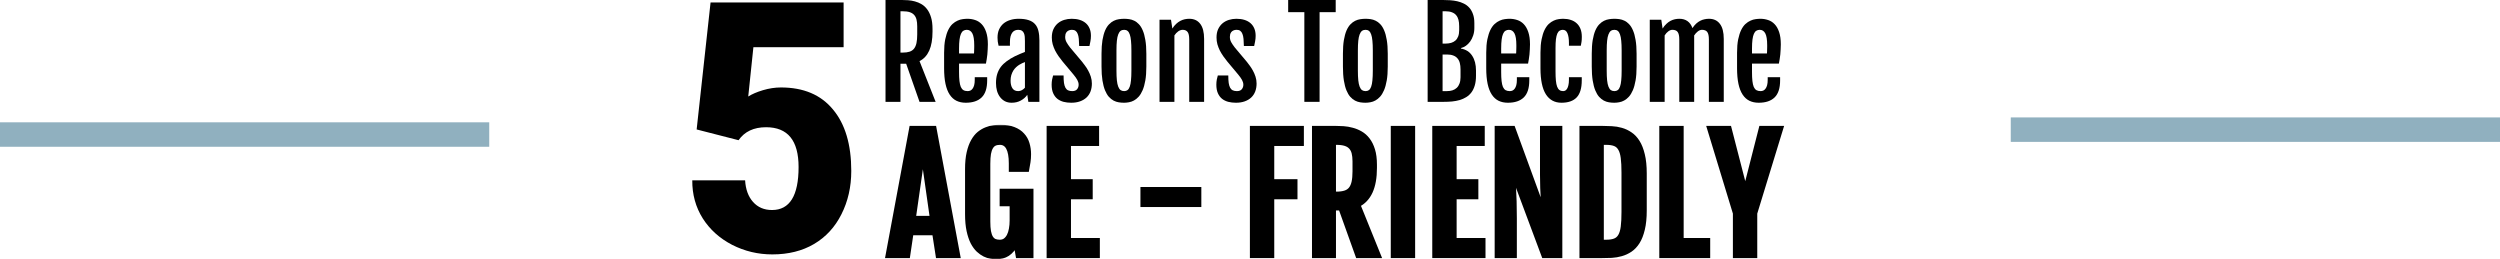 <svg width="1022" height="106" viewBox="0 0 1022 106" fill="none" xmlns="http://www.w3.org/2000/svg">
<rect y="50" width="200" height="10" fill="#155777" fill-opacity="0.47"/>
<rect x="822" y="48" width="200" height="10" fill="#155777" fill-opacity="0.47"/>
<path d="M362 0H368.757C369.527 0 370.368 0.033 371.282 0.098C372.212 0.163 373.134 0.325 374.048 0.585C374.978 0.829 375.867 1.203 376.717 1.706C377.583 2.21 378.344 2.901 379.001 3.778C379.675 4.656 380.212 5.761 380.613 7.093C381.013 8.41 381.214 10.01 381.214 11.896V12.944C381.214 16.113 380.765 18.697 379.867 20.695C378.969 22.678 377.647 24.108 375.899 24.985L382.488 41.634H375.899L370.441 26.058H368.108V41.634H362V0ZM369.046 21.5C370.136 21.5 371.058 21.378 371.811 21.134C372.565 20.89 373.174 20.484 373.639 19.915C374.104 19.33 374.44 18.567 374.649 17.624C374.857 16.665 374.961 15.487 374.961 14.089V10.799C374.961 9.726 374.865 8.8 374.673 8.02C374.481 7.24 374.152 6.598 373.687 6.094C373.238 5.59 372.637 5.216 371.883 4.973C371.13 4.729 370.184 4.607 369.046 4.607H368.108V21.5H369.046Z" fill="black"/>
<path d="M394.801 42C393.374 42 392.107 41.732 391.001 41.196C389.911 40.659 388.989 39.822 388.236 38.685C387.482 37.547 386.913 36.093 386.528 34.322C386.143 32.534 385.951 30.389 385.951 27.886V21.549C385.951 19.42 386.103 17.599 386.408 16.088C386.729 14.561 387.137 13.285 387.634 12.261C388.147 11.221 388.733 10.4 389.39 9.799C390.063 9.198 390.753 8.743 391.458 8.434C392.163 8.109 392.861 7.906 393.55 7.825C394.255 7.727 394.905 7.678 395.498 7.678C396.588 7.678 397.638 7.849 398.648 8.19C399.658 8.515 400.548 9.084 401.317 9.897C402.087 10.693 402.696 11.765 403.145 13.114C403.61 14.463 403.842 16.145 403.842 18.16C403.842 18.843 403.818 19.533 403.77 20.232C403.738 20.931 403.69 21.622 403.626 22.304C403.562 22.97 403.474 23.62 403.361 24.254C403.265 24.888 403.161 25.473 403.049 26.009H392.059V29.422C392.059 30.884 392.115 32.12 392.227 33.127C392.34 34.118 392.524 34.923 392.781 35.54C393.053 36.142 393.414 36.58 393.863 36.857C394.328 37.117 394.905 37.247 395.594 37.247C395.963 37.247 396.324 37.173 396.676 37.027C397.029 36.865 397.334 36.605 397.59 36.247C397.863 35.89 398.079 35.419 398.239 34.833C398.4 34.232 398.48 33.493 398.48 32.615V31.567H403.554V32.859C403.554 36.044 402.8 38.368 401.293 39.831C399.802 41.277 397.638 42 394.801 42ZM398.167 21.865C398.183 21.687 398.199 21.451 398.215 21.158C398.231 20.85 398.239 20.533 398.239 20.208C398.255 19.883 398.263 19.566 398.263 19.257C398.263 18.932 398.263 18.656 398.263 18.428C398.263 16.218 398.007 14.626 397.494 13.651C396.981 12.676 396.219 12.188 395.209 12.188C394.68 12.188 394.215 12.318 393.815 12.578C393.414 12.822 393.085 13.244 392.829 13.846C392.572 14.431 392.38 15.211 392.252 16.186C392.123 17.161 392.059 18.371 392.059 19.818V21.865H398.167Z" fill="black"/>
<path d="M413.557 42C412.531 42 411.618 41.797 410.816 41.391C410.03 40.968 409.365 40.399 408.82 39.684C408.275 38.969 407.858 38.124 407.57 37.149C407.297 36.158 407.161 35.085 407.161 33.931C407.161 32.55 407.329 31.323 407.666 30.251C408.002 29.178 408.491 28.211 409.133 27.35C409.79 26.489 410.6 25.709 411.562 25.01C412.523 24.295 413.638 23.62 414.904 22.987C415.513 22.678 416.195 22.369 416.948 22.06C417.718 21.735 418.399 21.459 418.992 21.232V16.795C418.992 16.145 418.968 15.544 418.92 14.991C418.872 14.422 418.752 13.935 418.559 13.529C418.383 13.106 418.11 12.781 417.742 12.554C417.373 12.31 416.868 12.188 416.227 12.188C415.794 12.188 415.369 12.269 414.952 12.432C414.551 12.594 414.191 12.871 413.87 13.261C413.565 13.651 413.317 14.171 413.125 14.821C412.948 15.471 412.86 16.275 412.86 17.234V18.697H408.219C408.075 18.063 407.962 17.486 407.882 16.966C407.818 16.43 407.786 15.901 407.786 15.381C407.786 14.13 407.994 13.025 408.411 12.066C408.844 11.107 409.437 10.303 410.191 9.653C410.96 9.003 411.874 8.515 412.932 8.19C413.99 7.849 415.153 7.678 416.419 7.678C418.07 7.678 419.441 7.865 420.531 8.239C421.621 8.597 422.487 9.141 423.128 9.872C423.786 10.604 424.242 11.522 424.499 12.627C424.771 13.732 424.908 15.024 424.908 16.503V41.634H420.387L419.954 38.758C419.297 39.717 418.415 40.497 417.309 41.098C416.219 41.699 414.968 42 413.557 42ZM416.251 37.247C416.764 37.247 417.261 37.117 417.742 36.857C418.239 36.58 418.655 36.247 418.992 35.857V25.351C418.671 25.481 418.311 25.636 417.91 25.814C417.509 25.993 417.076 26.229 416.611 26.521C416.179 26.797 415.754 27.131 415.337 27.521C414.92 27.911 414.543 28.374 414.207 28.91C413.886 29.446 413.622 30.056 413.413 30.738C413.221 31.404 413.125 32.152 413.125 32.981C413.125 34.265 413.373 35.297 413.87 36.077C414.367 36.857 415.161 37.247 416.251 37.247Z" fill="black"/>
<path d="M429.91 34.614C429.91 33.883 429.974 33.176 430.102 32.493C430.246 31.811 430.383 31.266 430.511 30.86H434.791C434.791 32.079 434.847 33.103 434.96 33.931C435.088 34.744 435.288 35.394 435.561 35.882C435.833 36.369 436.194 36.718 436.643 36.93C437.108 37.141 437.669 37.247 438.326 37.247C439.24 37.247 439.905 36.987 440.322 36.467C440.739 35.947 440.947 35.345 440.947 34.663C440.947 34.305 440.899 33.964 440.803 33.639C440.707 33.314 440.571 32.989 440.394 32.664C440.218 32.323 440.001 31.981 439.745 31.64C439.488 31.299 439.2 30.925 438.879 30.519L434.43 25.205C433.853 24.474 433.292 23.734 432.747 22.987C432.218 22.223 431.745 21.443 431.328 20.646C430.928 19.834 430.599 18.989 430.342 18.111C430.102 17.234 429.982 16.308 429.982 15.333C429.982 14.033 430.198 12.903 430.631 11.944C431.08 10.986 431.673 10.189 432.411 9.555C433.164 8.922 434.03 8.45 435.008 8.142C435.986 7.833 437.02 7.678 438.11 7.678C439.312 7.678 440.394 7.825 441.356 8.117C442.318 8.41 443.144 8.849 443.833 9.434C444.522 10.019 445.051 10.75 445.42 11.627C445.789 12.489 445.973 13.496 445.973 14.65C445.973 15.43 445.901 16.186 445.757 16.917C445.629 17.648 445.5 18.274 445.372 18.794H441.164C441.148 17.689 441.1 16.722 441.019 15.893C440.939 15.064 440.787 14.382 440.563 13.846C440.354 13.293 440.058 12.879 439.673 12.602C439.304 12.326 438.815 12.188 438.206 12.188C437.677 12.188 437.236 12.277 436.883 12.456C436.531 12.619 436.242 12.838 436.018 13.114C435.809 13.391 435.657 13.699 435.561 14.041C435.481 14.382 435.44 14.731 435.44 15.089C435.44 15.869 435.625 16.592 435.994 17.258C436.362 17.924 436.851 18.648 437.46 19.428L442.318 25.205C442.671 25.644 443.08 26.18 443.544 26.814C444.009 27.431 444.45 28.122 444.867 28.886C445.284 29.633 445.637 30.454 445.925 31.348C446.214 32.241 446.358 33.176 446.358 34.151C446.358 35.337 446.174 36.418 445.805 37.393C445.436 38.352 444.891 39.172 444.17 39.855C443.448 40.537 442.558 41.066 441.5 41.439C440.458 41.813 439.264 42 437.917 42C436.811 42 435.769 41.878 434.791 41.634C433.813 41.374 432.964 40.96 432.242 40.391C431.521 39.806 430.952 39.042 430.535 38.1C430.118 37.157 429.91 35.995 429.91 34.614Z" fill="black"/>
<path d="M459.512 42C458.806 42 458.085 41.943 457.348 41.829C456.626 41.716 455.921 41.48 455.231 41.123C454.558 40.765 453.917 40.253 453.308 39.587C452.714 38.92 452.193 38.043 451.745 36.954C451.296 35.865 450.943 34.525 450.686 32.932C450.43 31.34 450.302 29.438 450.302 27.228V21.963C450.302 19.785 450.43 17.924 450.686 16.381C450.959 14.821 451.32 13.512 451.769 12.456C452.234 11.4 452.771 10.563 453.38 9.945C453.989 9.312 454.63 8.832 455.304 8.507C455.993 8.166 456.698 7.947 457.42 7.849C458.141 7.735 458.847 7.678 459.536 7.678C460.193 7.678 460.875 7.727 461.58 7.825C462.285 7.922 462.975 8.133 463.648 8.459C464.321 8.767 464.955 9.239 465.548 9.872C466.157 10.49 466.686 11.327 467.135 12.383C467.6 13.439 467.96 14.756 468.217 16.332C468.489 17.892 468.626 19.769 468.626 21.963V27.228C468.626 29.406 468.489 31.283 468.217 32.859C467.944 34.435 467.576 35.768 467.111 36.857C466.646 37.945 466.109 38.831 465.5 39.514C464.89 40.18 464.249 40.7 463.576 41.074C462.903 41.447 462.213 41.691 461.508 41.805C460.818 41.935 460.153 42 459.512 42ZM459.56 37.247C460.105 37.247 460.562 37.108 460.931 36.832C461.315 36.54 461.62 36.069 461.844 35.419C462.085 34.768 462.253 33.915 462.349 32.859C462.462 31.786 462.518 30.462 462.518 28.886V20.622C462.518 19.046 462.462 17.721 462.349 16.649C462.253 15.576 462.085 14.715 461.844 14.065C461.62 13.399 461.315 12.919 460.931 12.627C460.562 12.334 460.105 12.188 459.56 12.188C458.983 12.188 458.494 12.334 458.093 12.627C457.708 12.919 457.388 13.399 457.131 14.065C456.875 14.715 456.69 15.576 456.578 16.649C456.466 17.721 456.41 19.046 456.41 20.622V28.886C456.41 30.462 456.466 31.786 456.578 32.859C456.69 33.915 456.875 34.768 457.131 35.419C457.388 36.069 457.708 36.54 458.093 36.832C458.494 37.108 458.983 37.247 459.56 37.247Z" fill="black"/>
<path d="M474.012 8.068H478.702L479.255 11.652V11.676C479.736 10.912 480.249 10.279 480.794 9.775C481.355 9.255 481.932 8.84 482.525 8.532C483.118 8.223 483.719 8.003 484.329 7.873C484.954 7.743 485.571 7.678 486.18 7.678C488.12 7.678 489.611 8.369 490.653 9.75C491.711 11.116 492.24 13.171 492.24 15.918V41.634H486.156V16.137C486.156 14.658 485.932 13.634 485.483 13.066C485.034 12.481 484.377 12.188 483.511 12.188C482.902 12.188 482.293 12.391 481.683 12.797C481.09 13.204 480.561 13.764 480.096 14.479V41.634H474.012V8.068Z" fill="black"/>
<path d="M497.242 34.614C497.242 33.883 497.306 33.176 497.434 32.493C497.579 31.811 497.715 31.266 497.843 30.86H502.124C502.124 32.079 502.18 33.103 502.292 33.931C502.42 34.744 502.621 35.394 502.893 35.882C503.166 36.369 503.526 36.718 503.975 36.93C504.44 37.141 505.001 37.247 505.659 37.247C506.572 37.247 507.238 36.987 507.655 36.467C508.071 35.947 508.28 35.345 508.28 34.663C508.28 34.305 508.232 33.964 508.135 33.639C508.039 33.314 507.903 32.989 507.727 32.664C507.55 32.323 507.334 31.981 507.077 31.64C506.821 31.299 506.532 30.925 506.212 30.519L501.763 25.205C501.186 24.474 500.625 23.734 500.08 22.987C499.551 22.223 499.078 21.443 498.661 20.646C498.26 19.834 497.931 18.989 497.675 18.111C497.434 17.234 497.314 16.308 497.314 15.333C497.314 14.033 497.531 12.903 497.963 11.944C498.412 10.986 499.006 10.189 499.743 9.555C500.496 8.922 501.362 8.45 502.34 8.142C503.318 7.833 504.352 7.678 505.442 7.678C506.645 7.678 507.727 7.825 508.689 8.117C509.65 8.41 510.476 8.849 511.165 9.434C511.855 10.019 512.384 10.75 512.753 11.627C513.121 12.489 513.306 13.496 513.306 14.65C513.306 15.43 513.234 16.186 513.089 16.917C512.961 17.648 512.833 18.274 512.704 18.794H508.496C508.48 17.689 508.432 16.722 508.352 15.893C508.272 15.064 508.119 14.382 507.895 13.846C507.687 13.293 507.39 12.879 507.005 12.602C506.637 12.326 506.148 12.188 505.538 12.188C505.009 12.188 504.568 12.277 504.216 12.456C503.863 12.619 503.575 12.838 503.35 13.114C503.142 13.391 502.989 13.699 502.893 14.041C502.813 14.382 502.773 14.731 502.773 15.089C502.773 15.869 502.957 16.592 503.326 17.258C503.695 17.924 504.184 18.648 504.793 19.428L509.65 25.205C510.003 25.644 510.412 26.18 510.877 26.814C511.342 27.431 511.783 28.122 512.199 28.886C512.616 29.633 512.969 30.454 513.258 31.348C513.546 32.241 513.69 33.176 513.69 34.151C513.69 35.337 513.506 36.418 513.137 37.393C512.769 38.352 512.224 39.172 511.502 39.855C510.781 40.537 509.891 41.066 508.833 41.439C507.791 41.813 506.596 42 505.25 42C504.144 42 503.102 41.878 502.124 41.634C501.146 41.374 500.296 40.96 499.575 40.391C498.853 39.806 498.284 39.042 497.867 38.1C497.45 37.157 497.242 35.995 497.242 34.614Z" fill="black"/>
<path d="M533.217 4.973H526.604V0H546.034V4.973H539.445V41.634H533.217V4.973Z" fill="black"/>
<path d="M558.202 42C557.497 42 556.775 41.943 556.038 41.829C555.316 41.716 554.611 41.48 553.922 41.123C553.248 40.765 552.607 40.253 551.998 39.587C551.405 38.92 550.884 38.043 550.435 36.954C549.986 35.865 549.633 34.525 549.377 32.932C549.12 31.34 548.992 29.438 548.992 27.228V21.963C548.992 19.785 549.12 17.924 549.377 16.381C549.649 14.821 550.01 13.512 550.459 12.456C550.924 11.4 551.461 10.563 552.07 9.945C552.679 9.312 553.32 8.832 553.994 8.507C554.683 8.166 555.388 7.947 556.11 7.849C556.831 7.735 557.537 7.678 558.226 7.678C558.883 7.678 559.565 7.727 560.27 7.825C560.975 7.922 561.665 8.133 562.338 8.459C563.011 8.767 563.645 9.239 564.238 9.872C564.847 10.49 565.376 11.327 565.825 12.383C566.29 13.439 566.651 14.756 566.907 16.332C567.18 17.892 567.316 19.769 567.316 21.963V27.228C567.316 29.406 567.18 31.283 566.907 32.859C566.635 34.435 566.266 35.768 565.801 36.857C565.336 37.945 564.799 38.831 564.19 39.514C563.581 40.18 562.939 40.7 562.266 41.074C561.593 41.447 560.903 41.691 560.198 41.805C559.509 41.935 558.843 42 558.202 42ZM558.25 37.247C558.795 37.247 559.252 37.108 559.621 36.832C560.006 36.54 560.31 36.069 560.535 35.419C560.775 34.768 560.943 33.915 561.04 32.859C561.152 31.786 561.208 30.462 561.208 28.886V20.622C561.208 19.046 561.152 17.721 561.04 16.649C560.943 15.576 560.775 14.715 560.535 14.065C560.31 13.399 560.006 12.919 559.621 12.627C559.252 12.334 558.795 12.188 558.25 12.188C557.673 12.188 557.184 12.334 556.783 12.627C556.398 12.919 556.078 13.399 555.821 14.065C555.565 14.715 555.38 15.576 555.268 16.649C555.156 17.721 555.1 19.046 555.1 20.622V28.886C555.1 30.462 555.156 31.786 555.268 32.859C555.38 33.915 555.565 34.768 555.821 35.419C556.078 36.069 556.398 36.54 556.783 36.832C557.184 37.108 557.673 37.247 558.25 37.247Z" fill="black"/>
<path d="M583.62 0H589.92C590.85 0 591.812 0.033 592.806 0.098C593.8 0.163 594.77 0.301 595.716 0.512C596.662 0.723 597.559 1.04 598.409 1.463C599.259 1.869 599.996 2.421 600.621 3.12C601.263 3.819 601.768 4.688 602.136 5.728C602.521 6.752 602.714 7.987 602.714 9.434V11.457C602.714 12.562 602.553 13.578 602.233 14.504C601.928 15.43 601.519 16.251 601.006 16.966C600.493 17.665 599.908 18.25 599.251 18.721C598.593 19.176 597.92 19.485 597.231 19.647V19.842C599.267 20.216 600.798 21.199 601.824 22.792C602.866 24.368 603.387 26.391 603.387 28.861V30.982C603.387 32.493 603.219 33.81 602.882 34.931C602.561 36.036 602.104 36.987 601.511 37.783C600.918 38.563 600.213 39.205 599.395 39.709C598.577 40.212 597.68 40.611 596.702 40.903C595.724 41.179 594.682 41.374 593.576 41.488C592.469 41.586 591.331 41.634 590.161 41.634H583.62V0ZM590.93 17.819C591.764 17.819 592.525 17.721 593.215 17.526C593.904 17.315 594.489 16.998 594.97 16.576C595.467 16.137 595.844 15.576 596.101 14.894C596.373 14.195 596.509 13.358 596.509 12.383V10.677C596.509 9.702 596.413 8.84 596.221 8.093C596.028 7.345 595.708 6.712 595.259 6.192C594.826 5.671 594.249 5.281 593.527 5.021C592.822 4.745 591.956 4.607 590.93 4.607H589.728V17.819H590.93ZM591.508 37.247C592.341 37.247 593.095 37.141 593.768 36.93C594.457 36.702 595.042 36.361 595.523 35.906C596.02 35.435 596.397 34.842 596.654 34.127C596.926 33.411 597.062 32.566 597.062 31.591V28.349C597.062 27.374 596.966 26.513 596.774 25.765C596.581 25.002 596.261 24.368 595.812 23.864C595.379 23.344 594.81 22.954 594.105 22.694C593.399 22.418 592.534 22.28 591.508 22.28H589.728V37.247H591.508Z" fill="black"/>
<path d="M616.421 42C614.994 42 613.727 41.732 612.621 41.196C611.531 40.659 610.609 39.822 609.856 38.685C609.102 37.547 608.533 36.093 608.148 34.322C607.763 32.534 607.571 30.389 607.571 27.886V21.549C607.571 19.42 607.723 17.599 608.028 16.088C608.349 14.561 608.757 13.285 609.254 12.261C609.767 11.221 610.353 10.4 611.01 9.799C611.683 9.198 612.373 8.743 613.078 8.434C613.783 8.109 614.481 7.906 615.17 7.825C615.875 7.727 616.525 7.678 617.118 7.678C618.208 7.678 619.258 7.849 620.268 8.19C621.278 8.515 622.168 9.084 622.937 9.897C623.707 10.693 624.316 11.765 624.765 13.114C625.23 14.463 625.462 16.145 625.462 18.16C625.462 18.843 625.438 19.533 625.39 20.232C625.358 20.931 625.31 21.622 625.246 22.304C625.182 22.97 625.094 23.62 624.981 24.254C624.885 24.888 624.781 25.473 624.669 26.009H613.679V29.422C613.679 30.884 613.735 32.12 613.847 33.127C613.96 34.118 614.144 34.923 614.401 35.54C614.673 36.142 615.034 36.58 615.483 36.857C615.948 37.117 616.525 37.247 617.214 37.247C617.583 37.247 617.944 37.173 618.296 37.027C618.649 36.865 618.953 36.605 619.21 36.247C619.483 35.89 619.699 35.419 619.859 34.833C620.02 34.232 620.1 33.493 620.1 32.615V31.567H625.174V32.859C625.174 36.044 624.42 38.368 622.913 39.831C621.422 41.277 619.258 42 616.421 42ZM619.787 21.865C619.803 21.687 619.819 21.451 619.835 21.158C619.851 20.85 619.859 20.533 619.859 20.208C619.875 19.883 619.883 19.566 619.883 19.257C619.883 18.932 619.883 18.656 619.883 18.428C619.883 16.218 619.627 14.626 619.114 13.651C618.601 12.676 617.839 12.188 616.829 12.188C616.3 12.188 615.835 12.318 615.435 12.578C615.034 12.822 614.705 13.244 614.449 13.846C614.192 14.431 614 15.211 613.871 16.186C613.743 17.161 613.679 18.371 613.679 19.818V21.865H619.787Z" fill="black"/>
<path d="M638.328 42C635.538 42 633.406 40.838 631.931 38.514C630.472 36.19 629.743 32.648 629.743 27.886V21.549C629.743 19.42 629.895 17.599 630.2 16.088C630.504 14.561 630.905 13.285 631.402 12.261C631.915 11.221 632.492 10.4 633.133 9.799C633.791 9.198 634.464 8.743 635.153 8.434C635.843 8.109 636.524 7.906 637.197 7.825C637.871 7.727 638.488 7.678 639.049 7.678C640.171 7.678 641.197 7.833 642.127 8.142C643.057 8.434 643.858 8.889 644.532 9.507C645.205 10.108 645.726 10.872 646.095 11.798C646.464 12.724 646.648 13.813 646.648 15.064C646.648 15.845 646.608 16.519 646.528 17.088C646.464 17.64 646.367 18.176 646.239 18.697H641.382V17.575C641.382 15.885 641.181 14.569 640.78 13.626C640.396 12.667 639.754 12.188 638.857 12.188C638.36 12.188 637.927 12.31 637.558 12.554C637.189 12.781 636.877 13.179 636.62 13.748C636.38 14.317 636.195 15.081 636.067 16.04C635.955 16.998 635.899 18.201 635.899 19.647V29.178C635.899 30.641 635.947 31.884 636.043 32.908C636.139 33.931 636.308 34.768 636.548 35.419C636.789 36.052 637.109 36.515 637.51 36.808C637.911 37.1 638.408 37.247 639.001 37.247C639.306 37.247 639.602 37.173 639.891 37.027C640.179 36.865 640.428 36.605 640.636 36.247C640.861 35.89 641.037 35.419 641.165 34.833C641.309 34.232 641.382 33.493 641.382 32.615V31.567H646.624V32.859C646.624 36.044 645.927 38.368 644.532 39.831C643.153 41.277 641.085 42 638.328 42Z" fill="black"/>
<path d="M659.922 42C659.217 42 658.495 41.943 657.758 41.829C657.036 41.716 656.331 41.48 655.642 41.123C654.968 40.765 654.327 40.253 653.718 39.587C653.125 38.92 652.604 38.043 652.155 36.954C651.706 35.865 651.353 34.525 651.097 32.932C650.84 31.34 650.712 29.438 650.712 27.228V21.963C650.712 19.785 650.84 17.924 651.097 16.381C651.369 14.821 651.73 13.512 652.179 12.456C652.644 11.4 653.181 10.563 653.79 9.945C654.399 9.312 655.04 8.832 655.714 8.507C656.403 8.166 657.109 7.947 657.83 7.849C658.551 7.735 659.257 7.678 659.946 7.678C660.603 7.678 661.285 7.727 661.99 7.825C662.696 7.922 663.385 8.133 664.058 8.459C664.732 8.767 665.365 9.239 665.958 9.872C666.567 10.49 667.096 11.327 667.545 12.383C668.01 13.439 668.371 14.756 668.627 16.332C668.9 17.892 669.036 19.769 669.036 21.963V27.228C669.036 29.406 668.9 31.283 668.627 32.859C668.355 34.435 667.986 35.768 667.521 36.857C667.056 37.945 666.519 38.831 665.91 39.514C665.301 40.18 664.659 40.7 663.986 41.074C663.313 41.447 662.623 41.691 661.918 41.805C661.229 41.935 660.563 42 659.922 42ZM659.97 37.247C660.515 37.247 660.972 37.108 661.341 36.832C661.726 36.54 662.03 36.069 662.255 35.419C662.495 34.768 662.663 33.915 662.76 32.859C662.872 31.786 662.928 30.462 662.928 28.886V20.622C662.928 19.046 662.872 17.721 662.76 16.649C662.663 15.576 662.495 14.715 662.255 14.065C662.03 13.399 661.726 12.919 661.341 12.627C660.972 12.334 660.515 12.188 659.97 12.188C659.393 12.188 658.904 12.334 658.503 12.627C658.119 12.919 657.798 13.399 657.541 14.065C657.285 14.715 657.101 15.576 656.988 16.649C656.876 17.721 656.82 19.046 656.82 20.622V28.886C656.82 30.462 656.876 31.786 656.988 32.859C657.101 33.915 657.285 34.768 657.541 35.419C657.798 36.069 658.119 36.54 658.503 36.832C658.904 37.108 659.393 37.247 659.97 37.247Z" fill="black"/>
<path d="M674.423 8.068H679.136L679.665 11.652V11.676C680.146 10.912 680.659 10.279 681.204 9.775C681.749 9.255 682.31 8.84 682.887 8.532C683.48 8.223 684.082 8.003 684.691 7.873C685.316 7.743 685.933 7.678 686.542 7.678C687.841 7.678 688.939 7.995 689.837 8.629C690.735 9.263 691.416 10.214 691.881 11.481C692.362 10.75 692.867 10.14 693.396 9.653C693.941 9.165 694.502 8.775 695.079 8.483C695.656 8.19 696.242 7.987 696.835 7.873C697.428 7.743 698.029 7.678 698.638 7.678C700.562 7.678 702.045 8.369 703.087 9.75C704.145 11.116 704.674 13.171 704.674 15.918V41.634H698.59V16.137C698.59 15.406 698.534 14.788 698.422 14.284C698.31 13.781 698.141 13.374 697.917 13.066C697.692 12.757 697.404 12.537 697.051 12.407C696.698 12.261 696.274 12.188 695.777 12.188C695.216 12.188 694.654 12.399 694.093 12.822C693.532 13.228 693.019 13.797 692.554 14.528C692.57 14.674 692.578 14.821 692.578 14.967C692.578 15.113 692.578 15.259 692.578 15.406V41.634H686.494V16.137C686.494 15.406 686.438 14.788 686.326 14.284C686.214 13.781 686.045 13.374 685.821 13.066C685.597 12.757 685.308 12.537 684.955 12.407C684.603 12.261 684.178 12.188 683.681 12.188C683.136 12.188 682.583 12.391 682.022 12.797C681.46 13.204 680.955 13.764 680.507 14.479V41.634H674.423V8.068Z" fill="black"/>
<path d="M718.958 42C717.531 42 716.265 41.732 715.159 41.196C714.069 40.659 713.147 39.822 712.393 38.685C711.64 37.547 711.071 36.093 710.686 34.322C710.301 32.534 710.109 30.389 710.109 27.886V21.549C710.109 19.42 710.261 17.599 710.566 16.088C710.886 14.561 711.295 13.285 711.792 12.261C712.305 11.221 712.89 10.4 713.548 9.799C714.221 9.198 714.91 8.743 715.616 8.434C716.321 8.109 717.018 7.906 717.708 7.825C718.413 7.727 719.062 7.678 719.656 7.678C720.746 7.678 721.796 7.849 722.806 8.19C723.816 8.515 724.706 9.084 725.475 9.897C726.245 10.693 726.854 11.765 727.303 13.114C727.768 14.463 728 16.145 728 18.16C728 18.843 727.976 19.533 727.928 20.232C727.896 20.931 727.848 21.622 727.784 22.304C727.719 22.97 727.631 23.62 727.519 24.254C727.423 24.888 727.319 25.473 727.206 26.009H716.217V29.422C716.217 30.884 716.273 32.12 716.385 33.127C716.497 34.118 716.682 34.923 716.938 35.54C717.211 36.142 717.572 36.58 718.02 36.857C718.485 37.117 719.062 37.247 719.752 37.247C720.121 37.247 720.481 37.173 720.834 37.027C721.187 36.865 721.491 36.605 721.748 36.247C722.02 35.89 722.237 35.419 722.397 34.833C722.557 34.232 722.637 33.493 722.637 32.615V31.567H727.711V32.859C727.711 36.044 726.958 38.368 725.451 39.831C723.96 41.277 721.796 42 718.958 42ZM722.325 21.865C722.341 21.687 722.357 21.451 722.373 21.158C722.389 20.85 722.397 20.533 722.397 20.208C722.413 19.883 722.421 19.566 722.421 19.257C722.421 18.932 722.421 18.656 722.421 18.428C722.421 16.218 722.165 14.626 721.652 13.651C721.139 12.676 720.377 12.188 719.367 12.188C718.838 12.188 718.373 12.318 717.972 12.578C717.572 12.822 717.243 13.244 716.986 13.846C716.73 14.431 716.537 15.211 716.409 16.186C716.281 17.161 716.217 18.371 716.217 19.818V21.865H722.325Z" fill="black"/>
<path d="M284.79 52.919L290.479 1H344.868V19.283H307.991L305.882 39.45C307.416 38.474 309.418 37.613 311.889 36.869C314.403 36.124 316.853 35.752 319.239 35.752C328.485 35.752 335.58 38.753 340.522 44.754C345.507 50.709 348 59.083 348 69.876C348 76.389 346.658 82.297 343.974 87.601C341.332 92.858 337.604 96.905 332.789 99.743C327.974 102.581 322.286 104 315.724 104C309.887 104 304.412 102.697 299.299 100.092C294.186 97.44 290.18 93.835 287.283 89.276C284.386 84.67 282.958 79.483 283.001 73.714H304.603C304.816 77.436 305.903 80.39 307.863 82.577C309.823 84.763 312.401 85.856 315.596 85.856C322.84 85.856 326.461 79.995 326.461 68.271C326.461 57.431 322.03 52.011 313.168 52.011C308.14 52.011 304.39 53.779 301.919 57.315L284.79 52.919Z" fill="black"/>
<mask id="path-5-outside-1" maskUnits="userSpaceOnUse" x="361" y="51" width="369" height="55" fill="black">
<rect fill="white" x="361" y="51" width="369" height="55"/>
<path d="M372.68 52.457H381.839L391.55 104.512H383.498L382.054 95.186H372.465L371.082 104.512H363L372.68 52.457ZM381.132 89.243L377.444 63.307H377.106L373.387 89.243H381.132Z"/>
<path d="M407.254 105C406.639 105 405.922 104.929 405.102 104.787C404.283 104.665 403.433 104.39 402.552 103.964C401.691 103.537 400.841 102.938 400.001 102.166C399.161 101.373 398.403 100.337 397.727 99.057C397.071 97.757 396.538 96.172 396.129 94.302C395.719 92.413 395.514 90.168 395.514 87.567V69.128C395.514 66.507 395.729 64.272 396.159 62.423C396.59 60.554 397.163 58.989 397.88 57.73C398.598 56.45 399.417 55.434 400.339 54.682C401.281 53.93 402.255 53.361 403.258 52.975C404.262 52.569 405.256 52.305 406.239 52.183C407.223 52.061 408.135 52 408.975 52C411.105 52 412.898 52.295 414.353 52.884C415.828 53.453 417.016 54.245 417.917 55.261C418.839 56.257 419.495 57.425 419.884 58.766C420.294 60.107 420.499 61.529 420.499 63.033C420.499 64.15 420.427 65.186 420.284 66.141C420.161 67.076 419.987 68.112 419.761 69.25H413.4V66.781C413.4 61.072 411.853 58.217 408.759 58.217C407.919 58.217 407.192 58.36 406.578 58.644C405.963 58.928 405.451 59.416 405.041 60.107C404.631 60.778 404.324 61.672 404.119 62.789C403.935 63.907 403.842 65.298 403.842 66.964V90.554C403.842 92.179 403.935 93.53 404.119 94.607C404.324 95.684 404.621 96.548 405.01 97.198C405.42 97.848 405.922 98.315 406.516 98.6C407.131 98.864 407.858 98.996 408.698 98.996C409.579 98.996 410.337 98.772 410.972 98.326C411.607 97.858 412.13 97.228 412.539 96.436C412.949 95.644 413.246 94.709 413.431 93.632C413.636 92.555 413.738 91.387 413.738 90.127V83.331H409.651V78.15H421.482V104.512H416.197L415.336 99.575C414.332 101.505 413.175 102.897 411.863 103.75C410.573 104.583 409.036 105 407.254 105Z"/>
<path d="M428.858 52.457H448.311V58.675H436.817V74.248H445.699V80.466H436.817V98.295H448.618V104.512H428.858V52.457Z"/>
<path d="M467.211 77.448H490.106V83.635H467.211V77.448Z"/>
<path d="M511.956 52.457H532.024V58.675H519.916V74.248H529.412V80.466H519.916V104.512H511.956V52.457Z"/>
<path d="M537.341 52.457H545.976C546.96 52.457 548.035 52.498 549.203 52.579C550.391 52.66 551.57 52.864 552.737 53.189C553.926 53.493 555.063 53.961 556.149 54.591C557.255 55.22 558.228 56.084 559.068 57.181C559.929 58.278 560.615 59.66 561.127 61.326C561.639 62.972 561.895 64.973 561.895 67.33V68.641C561.895 72.603 561.322 75.833 560.174 78.332C559.027 80.811 557.337 82.599 555.104 83.696L563.524 104.512H555.104L548.128 85.037H545.147V104.512H537.341V52.457ZM546.345 79.338C547.738 79.338 548.916 79.186 549.879 78.881C550.842 78.576 551.621 78.068 552.215 77.357C552.809 76.626 553.239 75.671 553.506 74.492C553.772 73.293 553.905 71.82 553.905 70.073V65.959C553.905 64.618 553.782 63.459 553.536 62.484C553.29 61.509 552.87 60.706 552.276 60.077C551.703 59.447 550.934 58.979 549.971 58.675C549.009 58.37 547.8 58.217 546.345 58.217H545.147V79.338H546.345Z"/>
<path d="M569.548 52.457H577.507V104.512H569.548V52.457Z"/>
<path d="M586.511 52.457H605.965V58.675H594.471V74.248H603.352V80.466H594.471V98.295H606.272V104.512H586.511V52.457Z"/>
<path d="M612.019 52.457H618.472L631.195 87.293H631.38C631.318 86.48 631.236 85.576 631.134 84.58C631.031 83.585 630.939 82.457 630.857 81.197C630.775 79.917 630.704 78.475 630.642 76.87C630.581 75.264 630.55 73.456 630.55 71.445V52.457H637.68V104.512H631.165L618.503 70.591H618.257C618.319 71.505 618.401 72.501 618.503 73.578C618.606 74.635 618.698 75.884 618.78 77.327C618.862 78.769 618.933 80.456 618.995 82.386C619.056 84.296 619.087 86.571 619.087 89.213V104.512H612.019V52.457Z"/>
<path d="M646.684 52.457H654.951C656.201 52.457 657.491 52.498 658.823 52.579C660.175 52.64 661.486 52.853 662.757 53.219C664.047 53.585 665.256 54.154 666.383 54.926C667.53 55.678 668.534 56.744 669.395 58.126C670.255 59.487 670.931 61.214 671.423 63.307C671.935 65.379 672.191 67.919 672.191 70.926V86.043C672.191 89.05 671.935 91.6 671.423 93.693C670.931 95.786 670.255 97.513 669.395 98.874C668.534 100.235 667.53 101.302 666.383 102.074C665.256 102.826 664.047 103.385 662.757 103.75C661.486 104.116 660.175 104.34 658.823 104.421C657.491 104.482 656.201 104.512 654.951 104.512H646.684V52.457ZM656.672 98.996C658.106 98.996 659.284 98.813 660.206 98.447C661.148 98.082 661.886 97.442 662.419 96.527C662.972 95.593 663.351 94.333 663.556 92.748C663.761 91.143 663.863 89.121 663.863 86.683V70.53C663.863 68.092 663.761 66.081 663.556 64.496C663.351 62.891 662.972 61.631 662.419 60.717C661.886 59.782 661.148 59.132 660.206 58.766C659.284 58.4 658.106 58.217 656.672 58.217H654.644V98.996H656.672Z"/>
<path d="M679.321 52.457H687.281V98.295H698.129V104.512H679.321V52.457Z"/>
<path d="M709.407 87.171L698.836 52.457H706.857L713.28 77.357H713.648L720.01 52.457H728L717.367 87.171V104.512H709.407V87.171Z"/>
</mask>
<path d="M372.68 52.457H381.839L391.55 104.512H383.498L382.054 95.186H372.465L371.082 104.512H363L372.68 52.457ZM381.132 89.243L377.444 63.307H377.106L373.387 89.243H381.132Z" fill="black"/>
<path d="M407.254 105C406.639 105 405.922 104.929 405.102 104.787C404.283 104.665 403.433 104.39 402.552 103.964C401.691 103.537 400.841 102.938 400.001 102.166C399.161 101.373 398.403 100.337 397.727 99.057C397.071 97.757 396.538 96.172 396.129 94.302C395.719 92.413 395.514 90.168 395.514 87.567V69.128C395.514 66.507 395.729 64.272 396.159 62.423C396.59 60.554 397.163 58.989 397.88 57.73C398.598 56.45 399.417 55.434 400.339 54.682C401.281 53.93 402.255 53.361 403.258 52.975C404.262 52.569 405.256 52.305 406.239 52.183C407.223 52.061 408.135 52 408.975 52C411.105 52 412.898 52.295 414.353 52.884C415.828 53.453 417.016 54.245 417.917 55.261C418.839 56.257 419.495 57.425 419.884 58.766C420.294 60.107 420.499 61.529 420.499 63.033C420.499 64.15 420.427 65.186 420.284 66.141C420.161 67.076 419.987 68.112 419.761 69.25H413.4V66.781C413.4 61.072 411.853 58.217 408.759 58.217C407.919 58.217 407.192 58.36 406.578 58.644C405.963 58.928 405.451 59.416 405.041 60.107C404.631 60.778 404.324 61.672 404.119 62.789C403.935 63.907 403.842 65.298 403.842 66.964V90.554C403.842 92.179 403.935 93.53 404.119 94.607C404.324 95.684 404.621 96.548 405.01 97.198C405.42 97.848 405.922 98.315 406.516 98.6C407.131 98.864 407.858 98.996 408.698 98.996C409.579 98.996 410.337 98.772 410.972 98.326C411.607 97.858 412.13 97.228 412.539 96.436C412.949 95.644 413.246 94.709 413.431 93.632C413.636 92.555 413.738 91.387 413.738 90.127V83.331H409.651V78.15H421.482V104.512H416.197L415.336 99.575C414.332 101.505 413.175 102.897 411.863 103.75C410.573 104.583 409.036 105 407.254 105Z" fill="black"/>
<path d="M428.858 52.457H448.311V58.675H436.817V74.248H445.699V80.466H436.817V98.295H448.618V104.512H428.858V52.457Z" fill="black"/>
<path d="M467.211 77.448H490.106V83.635H467.211V77.448Z" fill="black"/>
<path d="M511.956 52.457H532.024V58.675H519.916V74.248H529.412V80.466H519.916V104.512H511.956V52.457Z" fill="black"/>
<path d="M537.341 52.457H545.976C546.96 52.457 548.035 52.498 549.203 52.579C550.391 52.66 551.57 52.864 552.737 53.189C553.926 53.493 555.063 53.961 556.149 54.591C557.255 55.22 558.228 56.084 559.068 57.181C559.929 58.278 560.615 59.66 561.127 61.326C561.639 62.972 561.895 64.973 561.895 67.33V68.641C561.895 72.603 561.322 75.833 560.174 78.332C559.027 80.811 557.337 82.599 555.104 83.696L563.524 104.512H555.104L548.128 85.037H545.147V104.512H537.341V52.457ZM546.345 79.338C547.738 79.338 548.916 79.186 549.879 78.881C550.842 78.576 551.621 78.068 552.215 77.357C552.809 76.626 553.239 75.671 553.506 74.492C553.772 73.293 553.905 71.82 553.905 70.073V65.959C553.905 64.618 553.782 63.459 553.536 62.484C553.29 61.509 552.87 60.706 552.276 60.077C551.703 59.447 550.934 58.979 549.971 58.675C549.009 58.37 547.8 58.217 546.345 58.217H545.147V79.338H546.345Z" fill="black"/>
<path d="M569.548 52.457H577.507V104.512H569.548V52.457Z" fill="black"/>
<path d="M586.511 52.457H605.965V58.675H594.471V74.248H603.352V80.466H594.471V98.295H606.272V104.512H586.511V52.457Z" fill="black"/>
<path d="M612.019 52.457H618.472L631.195 87.293H631.38C631.318 86.48 631.236 85.576 631.134 84.58C631.031 83.585 630.939 82.457 630.857 81.197C630.775 79.917 630.704 78.475 630.642 76.87C630.581 75.264 630.55 73.456 630.55 71.445V52.457H637.68V104.512H631.165L618.503 70.591H618.257C618.319 71.505 618.401 72.501 618.503 73.578C618.606 74.635 618.698 75.884 618.78 77.327C618.862 78.769 618.933 80.456 618.995 82.386C619.056 84.296 619.087 86.571 619.087 89.213V104.512H612.019V52.457Z" fill="black"/>
<path d="M646.684 52.457H654.951C656.201 52.457 657.491 52.498 658.823 52.579C660.175 52.64 661.486 52.853 662.757 53.219C664.047 53.585 665.256 54.154 666.383 54.926C667.53 55.678 668.534 56.744 669.395 58.126C670.255 59.487 670.931 61.214 671.423 63.307C671.935 65.379 672.191 67.919 672.191 70.926V86.043C672.191 89.05 671.935 91.6 671.423 93.693C670.931 95.786 670.255 97.513 669.395 98.874C668.534 100.235 667.53 101.302 666.383 102.074C665.256 102.826 664.047 103.385 662.757 103.75C661.486 104.116 660.175 104.34 658.823 104.421C657.491 104.482 656.201 104.512 654.951 104.512H646.684V52.457ZM656.672 98.996C658.106 98.996 659.284 98.813 660.206 98.447C661.148 98.082 661.886 97.442 662.419 96.527C662.972 95.593 663.351 94.333 663.556 92.748C663.761 91.143 663.863 89.121 663.863 86.683V70.53C663.863 68.092 663.761 66.081 663.556 64.496C663.351 62.891 662.972 61.631 662.419 60.717C661.886 59.782 661.148 59.132 660.206 58.766C659.284 58.4 658.106 58.217 656.672 58.217H654.644V98.996H656.672Z" fill="black"/>
<path d="M679.321 52.457H687.281V98.295H698.129V104.512H679.321V52.457Z" fill="black"/>
<path d="M709.407 87.171L698.836 52.457H706.857L713.28 77.357H713.648L720.01 52.457H728L717.367 87.171V104.512H709.407V87.171Z" fill="black"/>
<path d="M372.68 52.457H381.839L391.55 104.512H383.498L382.054 95.186H372.465L371.082 104.512H363L372.68 52.457ZM381.132 89.243L377.444 63.307H377.106L373.387 89.243H381.132Z" stroke="black" stroke-width="2" mask="url(#path-5-outside-1)"/>
<path d="M407.254 105C406.639 105 405.922 104.929 405.102 104.787C404.283 104.665 403.433 104.39 402.552 103.964C401.691 103.537 400.841 102.938 400.001 102.166C399.161 101.373 398.403 100.337 397.727 99.057C397.071 97.757 396.538 96.172 396.129 94.302C395.719 92.413 395.514 90.168 395.514 87.567V69.128C395.514 66.507 395.729 64.272 396.159 62.423C396.59 60.554 397.163 58.989 397.88 57.73C398.598 56.45 399.417 55.434 400.339 54.682C401.281 53.93 402.255 53.361 403.258 52.975C404.262 52.569 405.256 52.305 406.239 52.183C407.223 52.061 408.135 52 408.975 52C411.105 52 412.898 52.295 414.353 52.884C415.828 53.453 417.016 54.245 417.917 55.261C418.839 56.257 419.495 57.425 419.884 58.766C420.294 60.107 420.499 61.529 420.499 63.033C420.499 64.15 420.427 65.186 420.284 66.141C420.161 67.076 419.987 68.112 419.761 69.25H413.4V66.781C413.4 61.072 411.853 58.217 408.759 58.217C407.919 58.217 407.192 58.36 406.578 58.644C405.963 58.928 405.451 59.416 405.041 60.107C404.631 60.778 404.324 61.672 404.119 62.789C403.935 63.907 403.842 65.298 403.842 66.964V90.554C403.842 92.179 403.935 93.53 404.119 94.607C404.324 95.684 404.621 96.548 405.01 97.198C405.42 97.848 405.922 98.315 406.516 98.6C407.131 98.864 407.858 98.996 408.698 98.996C409.579 98.996 410.337 98.772 410.972 98.326C411.607 97.858 412.13 97.228 412.539 96.436C412.949 95.644 413.246 94.709 413.431 93.632C413.636 92.555 413.738 91.387 413.738 90.127V83.331H409.651V78.15H421.482V104.512H416.197L415.336 99.575C414.332 101.505 413.175 102.897 411.863 103.75C410.573 104.583 409.036 105 407.254 105Z" stroke="black" stroke-width="2" mask="url(#path-5-outside-1)"/>
<path d="M428.858 52.457H448.311V58.675H436.817V74.248H445.699V80.466H436.817V98.295H448.618V104.512H428.858V52.457Z" stroke="black" stroke-width="2" mask="url(#path-5-outside-1)"/>
<path d="M467.211 77.448H490.106V83.635H467.211V77.448Z" stroke="black" stroke-width="2" mask="url(#path-5-outside-1)"/>
<path d="M511.956 52.457H532.024V58.675H519.916V74.248H529.412V80.466H519.916V104.512H511.956V52.457Z" stroke="black" stroke-width="2" mask="url(#path-5-outside-1)"/>
<path d="M537.341 52.457H545.976C546.96 52.457 548.035 52.498 549.203 52.579C550.391 52.66 551.57 52.864 552.737 53.189C553.926 53.493 555.063 53.961 556.149 54.591C557.255 55.22 558.228 56.084 559.068 57.181C559.929 58.278 560.615 59.66 561.127 61.326C561.639 62.972 561.895 64.973 561.895 67.33V68.641C561.895 72.603 561.322 75.833 560.174 78.332C559.027 80.811 557.337 82.599 555.104 83.696L563.524 104.512H555.104L548.128 85.037H545.147V104.512H537.341V52.457ZM546.345 79.338C547.738 79.338 548.916 79.186 549.879 78.881C550.842 78.576 551.621 78.068 552.215 77.357C552.809 76.626 553.239 75.671 553.506 74.492C553.772 73.293 553.905 71.82 553.905 70.073V65.959C553.905 64.618 553.782 63.459 553.536 62.484C553.29 61.509 552.87 60.706 552.276 60.077C551.703 59.447 550.934 58.979 549.971 58.675C549.009 58.37 547.8 58.217 546.345 58.217H545.147V79.338H546.345Z" stroke="black" stroke-width="2" mask="url(#path-5-outside-1)"/>
<path d="M569.548 52.457H577.507V104.512H569.548V52.457Z" stroke="black" stroke-width="2" mask="url(#path-5-outside-1)"/>
<path d="M586.511 52.457H605.965V58.675H594.471V74.248H603.352V80.466H594.471V98.295H606.272V104.512H586.511V52.457Z" stroke="black" stroke-width="2" mask="url(#path-5-outside-1)"/>
<path d="M612.019 52.457H618.472L631.195 87.293H631.38C631.318 86.48 631.236 85.576 631.134 84.58C631.031 83.585 630.939 82.457 630.857 81.197C630.775 79.917 630.704 78.475 630.642 76.87C630.581 75.264 630.55 73.456 630.55 71.445V52.457H637.68V104.512H631.165L618.503 70.591H618.257C618.319 71.505 618.401 72.501 618.503 73.578C618.606 74.635 618.698 75.884 618.78 77.327C618.862 78.769 618.933 80.456 618.995 82.386C619.056 84.296 619.087 86.571 619.087 89.213V104.512H612.019V52.457Z" stroke="black" stroke-width="2" mask="url(#path-5-outside-1)"/>
<path d="M646.684 52.457H654.951C656.201 52.457 657.491 52.498 658.823 52.579C660.175 52.64 661.486 52.853 662.757 53.219C664.047 53.585 665.256 54.154 666.383 54.926C667.53 55.678 668.534 56.744 669.395 58.126C670.255 59.487 670.931 61.214 671.423 63.307C671.935 65.379 672.191 67.919 672.191 70.926V86.043C672.191 89.05 671.935 91.6 671.423 93.693C670.931 95.786 670.255 97.513 669.395 98.874C668.534 100.235 667.53 101.302 666.383 102.074C665.256 102.826 664.047 103.385 662.757 103.75C661.486 104.116 660.175 104.34 658.823 104.421C657.491 104.482 656.201 104.512 654.951 104.512H646.684V52.457ZM656.672 98.996C658.106 98.996 659.284 98.813 660.206 98.447C661.148 98.082 661.886 97.442 662.419 96.527C662.972 95.593 663.351 94.333 663.556 92.748C663.761 91.143 663.863 89.121 663.863 86.683V70.53C663.863 68.092 663.761 66.081 663.556 64.496C663.351 62.891 662.972 61.631 662.419 60.717C661.886 59.782 661.148 59.132 660.206 58.766C659.284 58.4 658.106 58.217 656.672 58.217H654.644V98.996H656.672Z" stroke="black" stroke-width="2" mask="url(#path-5-outside-1)"/>
<path d="M679.321 52.457H687.281V98.295H698.129V104.512H679.321V52.457Z" stroke="black" stroke-width="2" mask="url(#path-5-outside-1)"/>
<path d="M709.407 87.171L698.836 52.457H706.857L713.28 77.357H713.648L720.01 52.457H728L717.367 87.171V104.512H709.407V87.171Z" stroke="black" stroke-width="2" mask="url(#path-5-outside-1)"/>
</svg>
